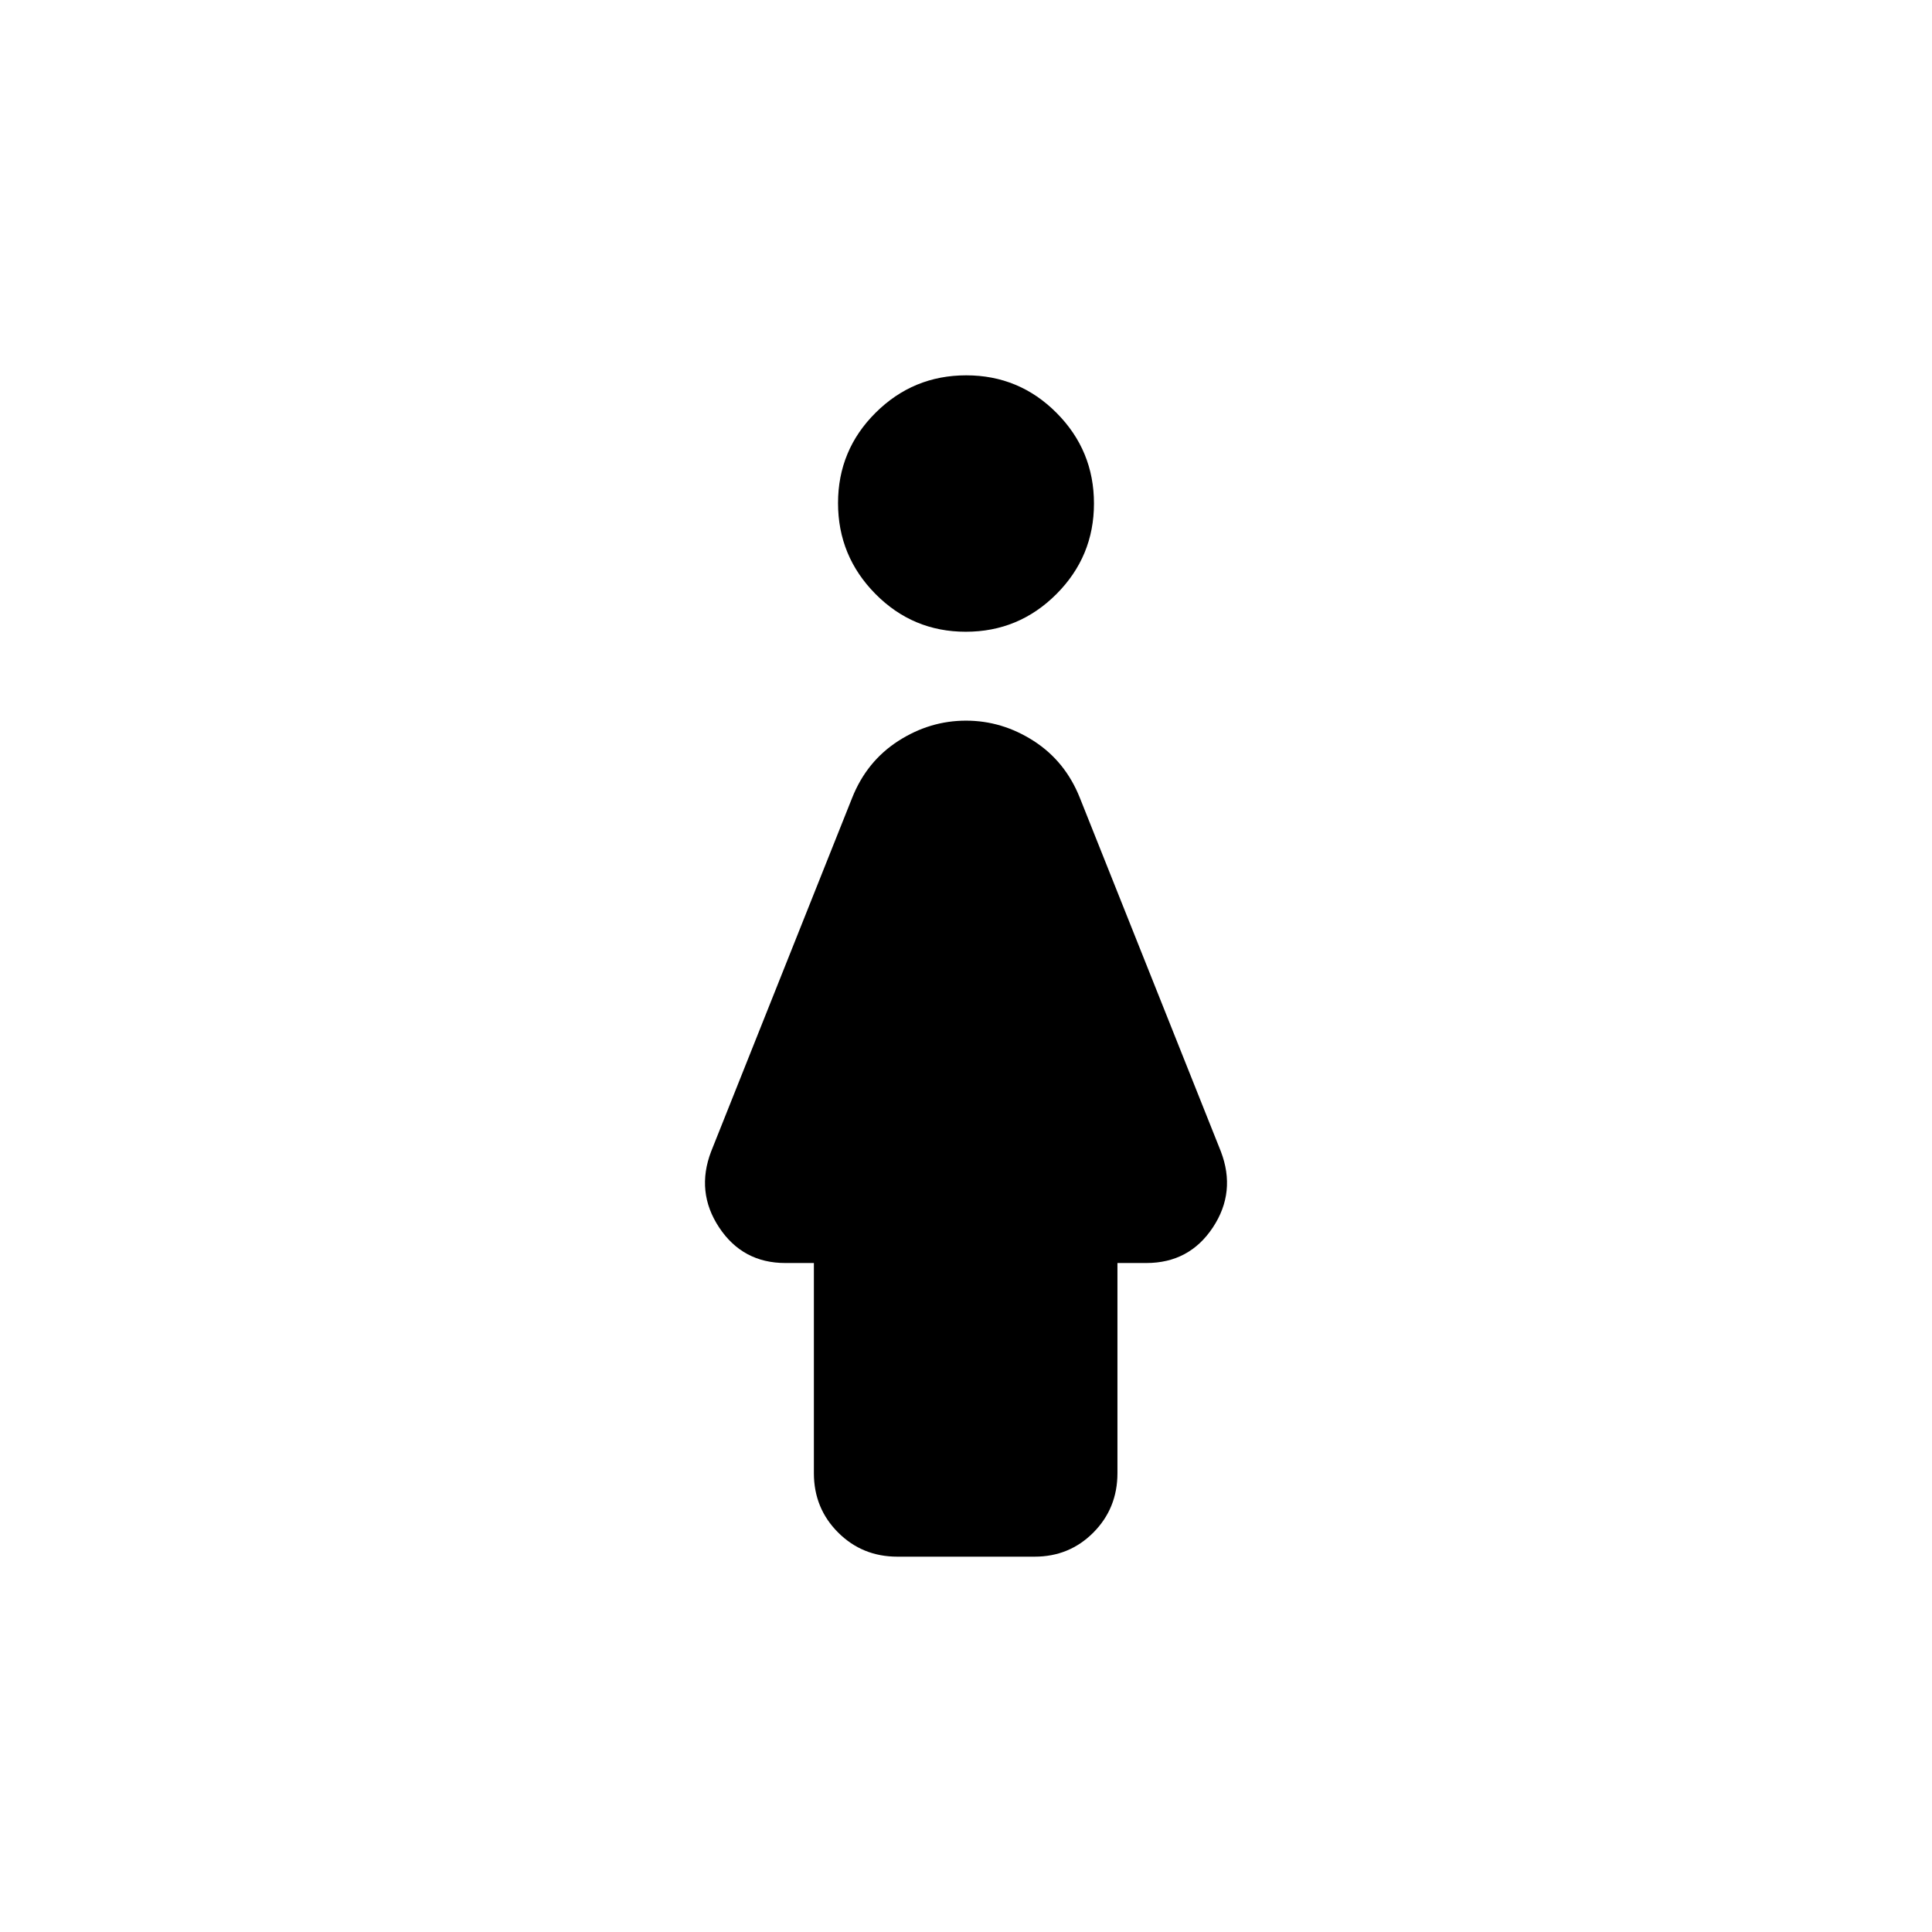 <svg xmlns="http://www.w3.org/2000/svg" height="20" viewBox="0 -960 960 960" width="20"><path d="M479.899-646.087q-26.334 0-44.91-18.797-18.576-18.796-18.576-45.13 0-26.334 18.677-44.91 18.677-18.576 45.011-18.576 26.334 0 44.91 18.677 18.576 18.677 18.576 45.011 0 26.334-18.677 45.029-18.677 18.696-45.011 18.696ZM404.413-228v-104.413h-14.181q-21.189 0-32.884-17.652-11.696-17.652-3.978-37.805l70.043-175.652q7.239-18.195 22.935-28.293 15.695-10.098 33.652-10.098t33.652 10.098q15.696 10.098 22.935 28.293L606.63-387.87q7.718 20.153-3.978 37.805-11.695 17.652-33.049 17.652H555.25V-228q0 17.452-11.927 29.476-11.927 12.024-29.236 12.024h-68.174q-17.452 0-29.476-12.024-12.024-12.024-12.024-29.476Z"/></svg>